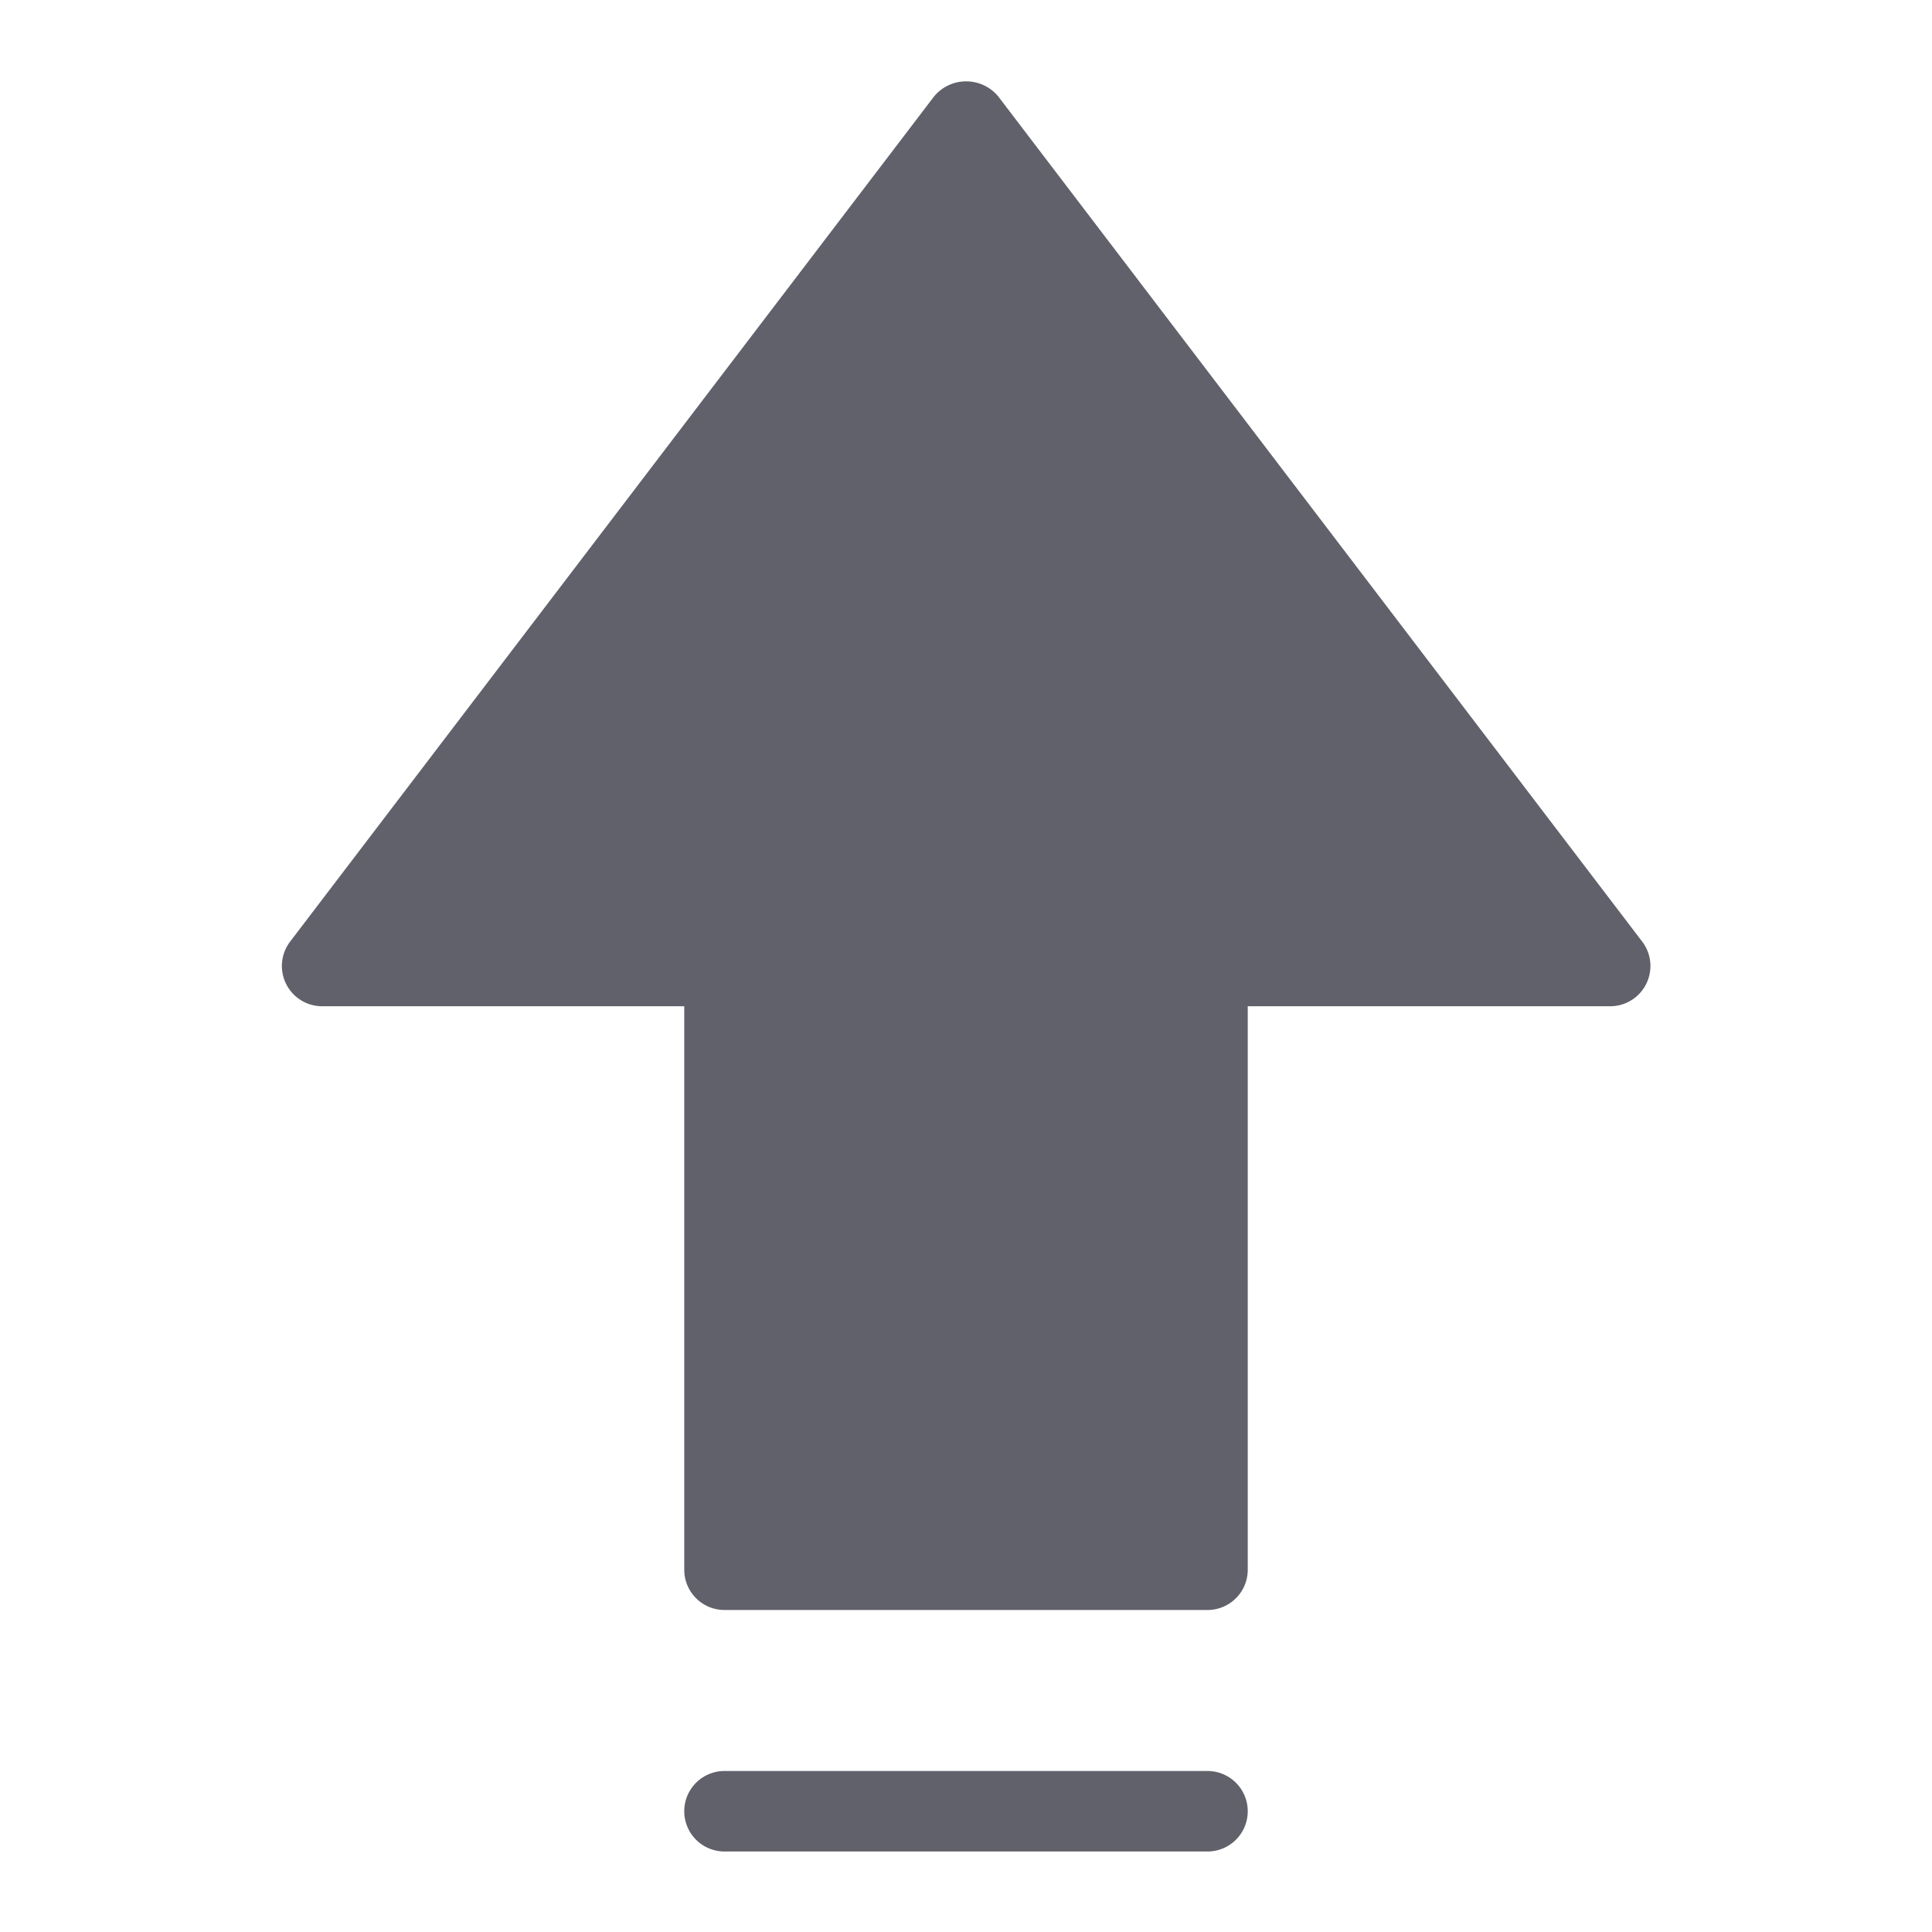 <svg xmlns="http://www.w3.org/2000/svg" height="24" width="24" viewBox="0 0 48 48"><path d="M24.8,2.394a1.036,1.036,0,0,0-1.592,0l-16,21A1,1,0,0,0,8,25h9V39a1,1,0,0,0,1,1H30a1,1,0,0,0,1-1V25h9a1,1,0,0,0,.8-1.606Z" fill="#61616b"></path><path data-color="color-2" d="M30,44H18a1,1,0,0,0,0,2H30a1,1,0,0,0,0-2Z" fill="#61616b"></path></svg>